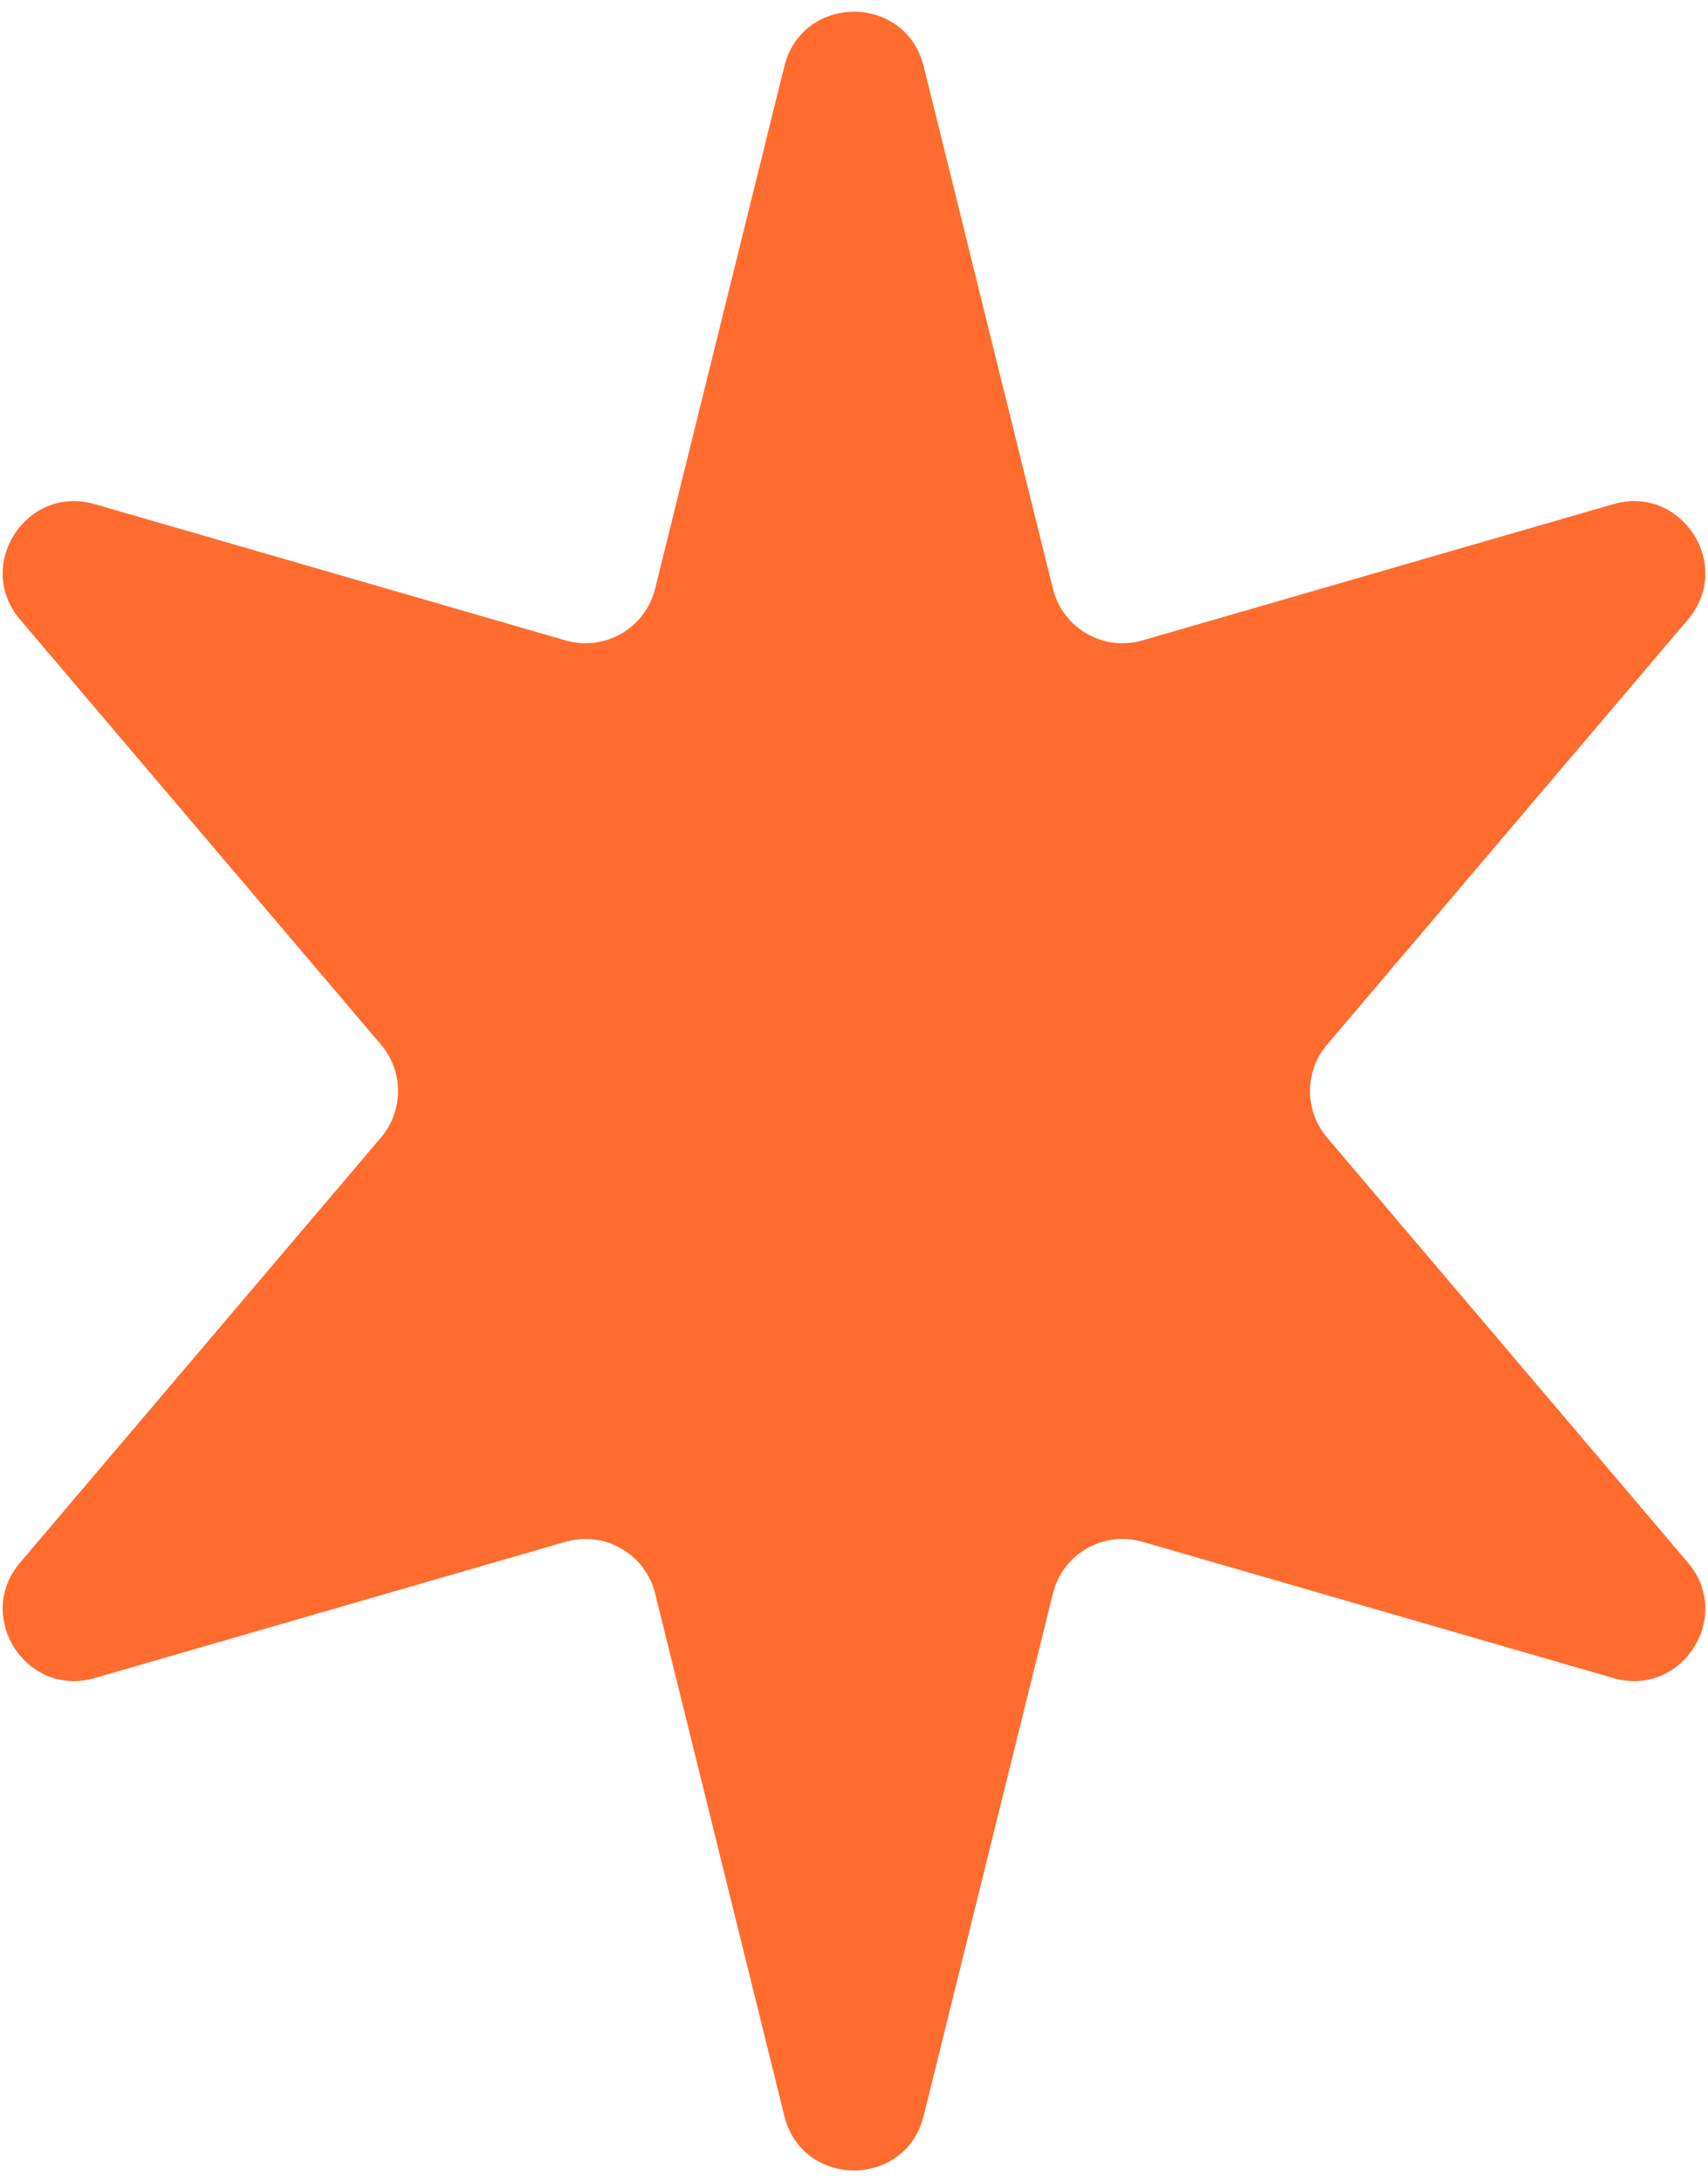 <svg width="119" height="152" viewBox="0 0 119 152" fill="none" xmlns="http://www.w3.org/2000/svg">
<path d="M54.646 4.618C55.9 -0.448 63.1 -0.448 64.354 4.618L73.356 41.005C74.038 43.76 76.873 45.396 79.6 44.607L112.402 35.115C117.161 33.738 120.81 39.378 117.603 43.154L92.459 72.763C90.873 74.63 90.873 77.37 92.459 79.237L117.603 108.846C120.81 112.622 117.161 118.262 112.402 116.885L79.6 107.393C76.873 106.604 74.038 108.24 73.356 110.995L64.354 147.382C63.1 152.448 55.9 152.448 54.646 147.382L45.644 110.995C44.962 108.24 42.127 106.604 39.4 107.393L6.598 116.885C1.839 118.262 -1.81 112.622 1.397 108.846L26.541 79.237C28.127 77.37 28.127 74.63 26.541 72.763L1.397 43.154C-1.81 39.378 1.839 33.738 6.598 35.115L39.4 44.607C42.127 45.396 44.962 43.76 45.644 41.005L54.646 4.618Z" fill="#FF6C2E"/>
</svg>
